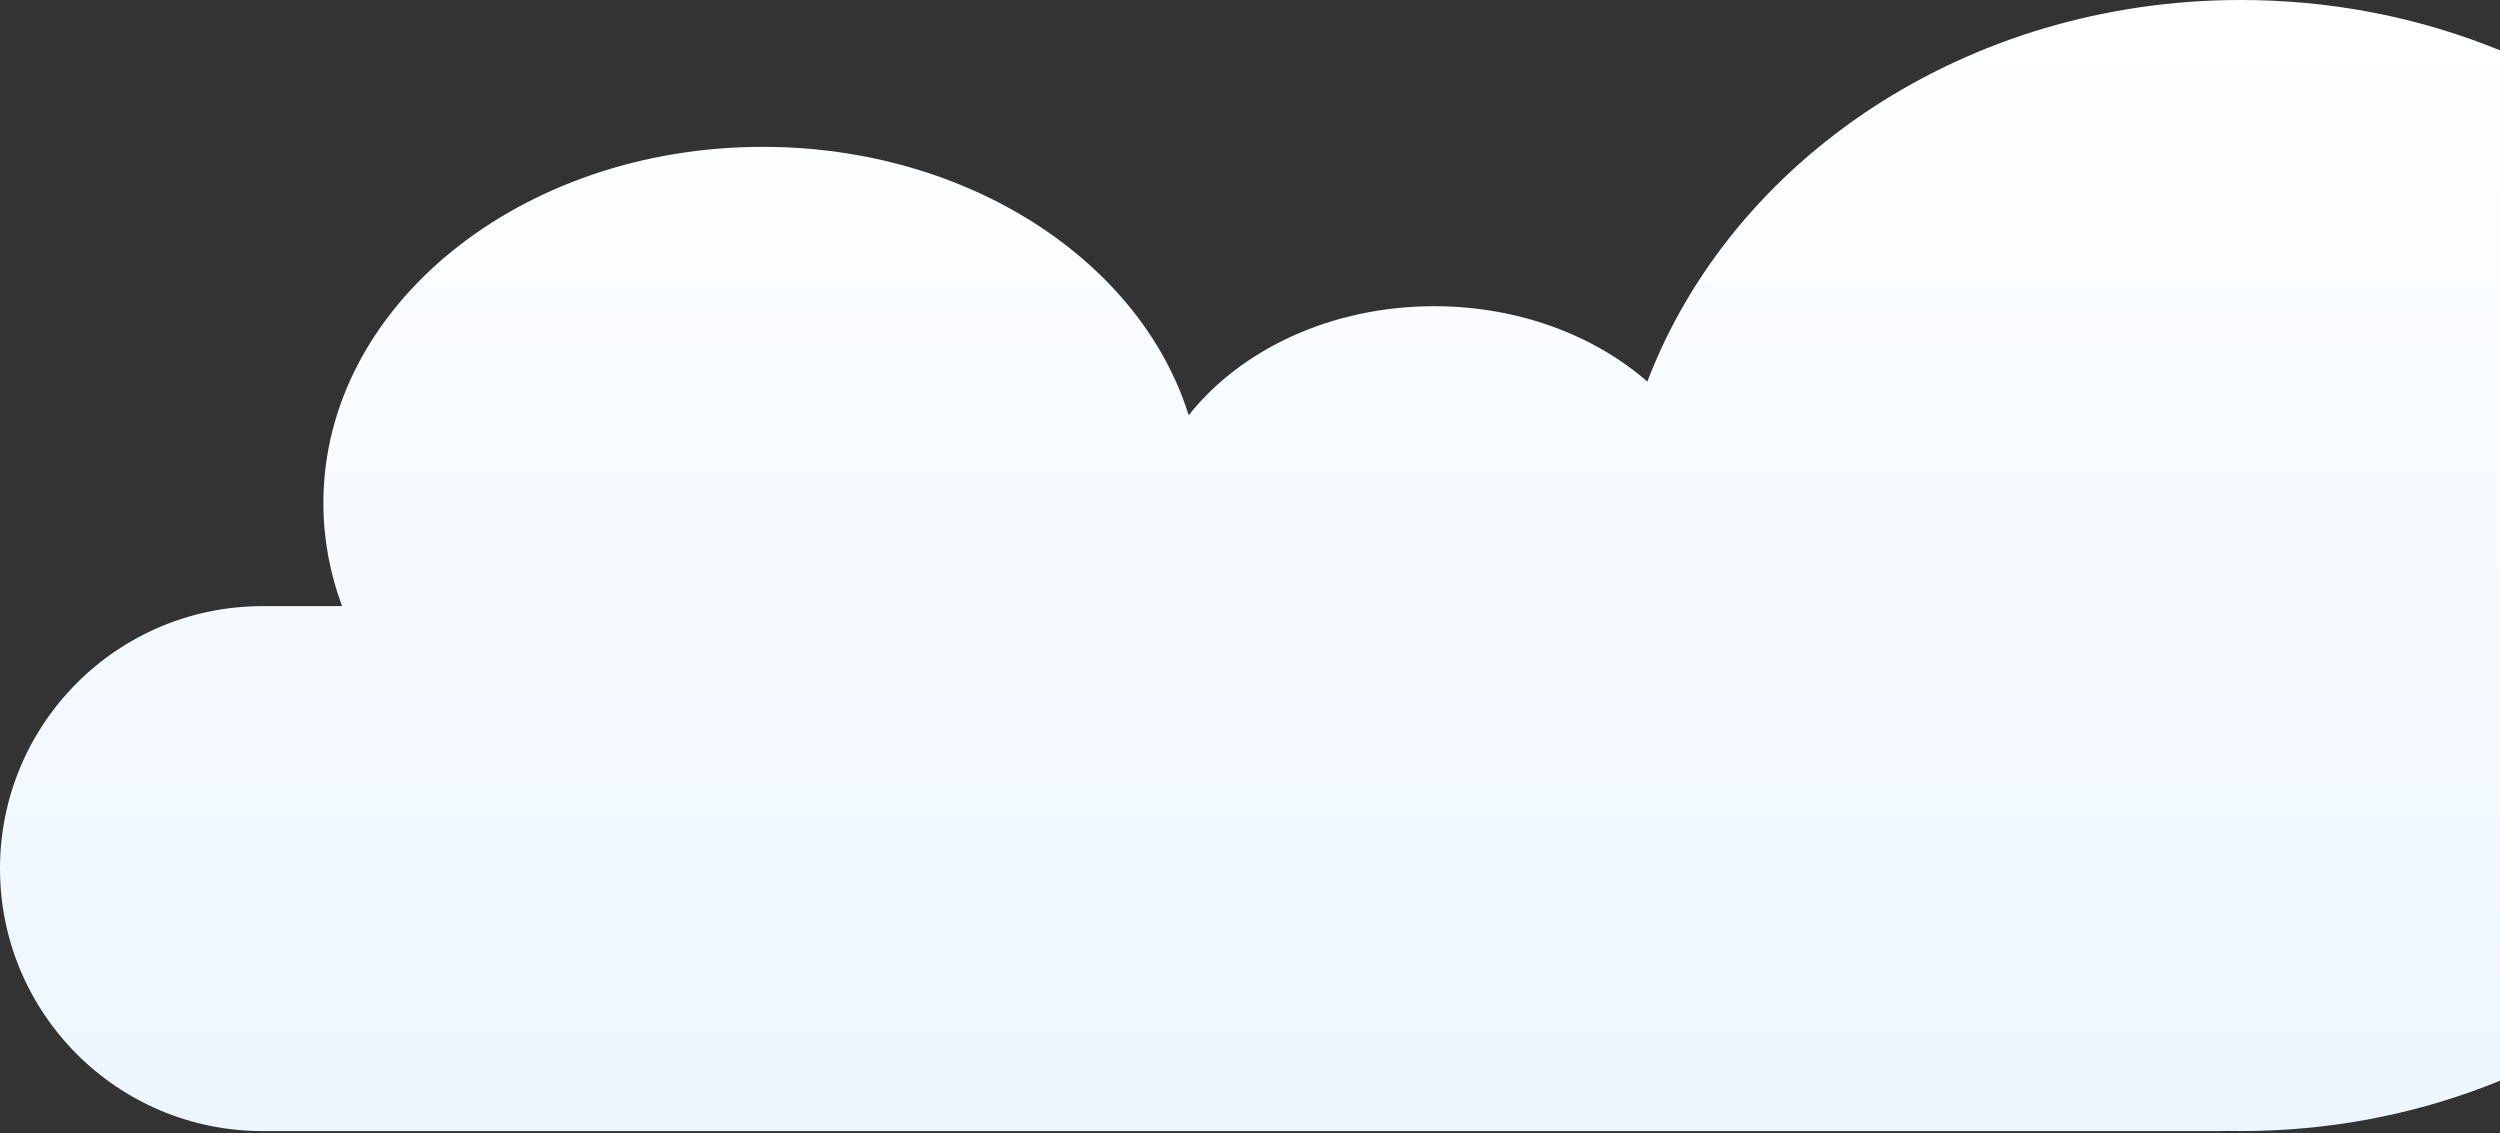 <svg width="706" height="320" viewBox="0 0 706 320" fill="none" xmlns="http://www.w3.org/2000/svg">
<rect x="0" y="0" width="706" height="320" fill="#333333" stroke="none"/>
<path fill-rule="evenodd" clip-rule="evenodd" d="M632.812 319.412C730.67 319.412 810 247.909 810 159.706C810 71.503 730.67 0 632.812 0C555.132 0 489.127 45.056 465.21 107.755C450.174 94.658 428.761 86.471 405 86.471C375.914 86.471 350.348 98.738 335.687 117.263C322.064 73.7 273.377 41.471 215.404 41.471C146.876 41.471 91.324 86.505 91.324 142.059C91.324 152.184 93.169 161.959 96.602 171.177H74.118C33.184 171.177 0 204.36 0 245.294C0 286.228 33.184 319.412 74.118 319.412H626.691C627.47 319.412 628.247 319.4 629.02 319.376C630.281 319.4 631.545 319.412 632.812 319.412Z" fill="url(#paint0_linear_1271_8200)"/>
<defs>
<linearGradient id="paint0_linear_1271_8200" x1="405" y1="0" x2="405" y2="319.412" gradientUnits="userSpaceOnUse">
<stop stop-color="white"/>
<stop offset="1" stop-color="#EDF6FF"/>
</linearGradient>
</defs>
</svg>
